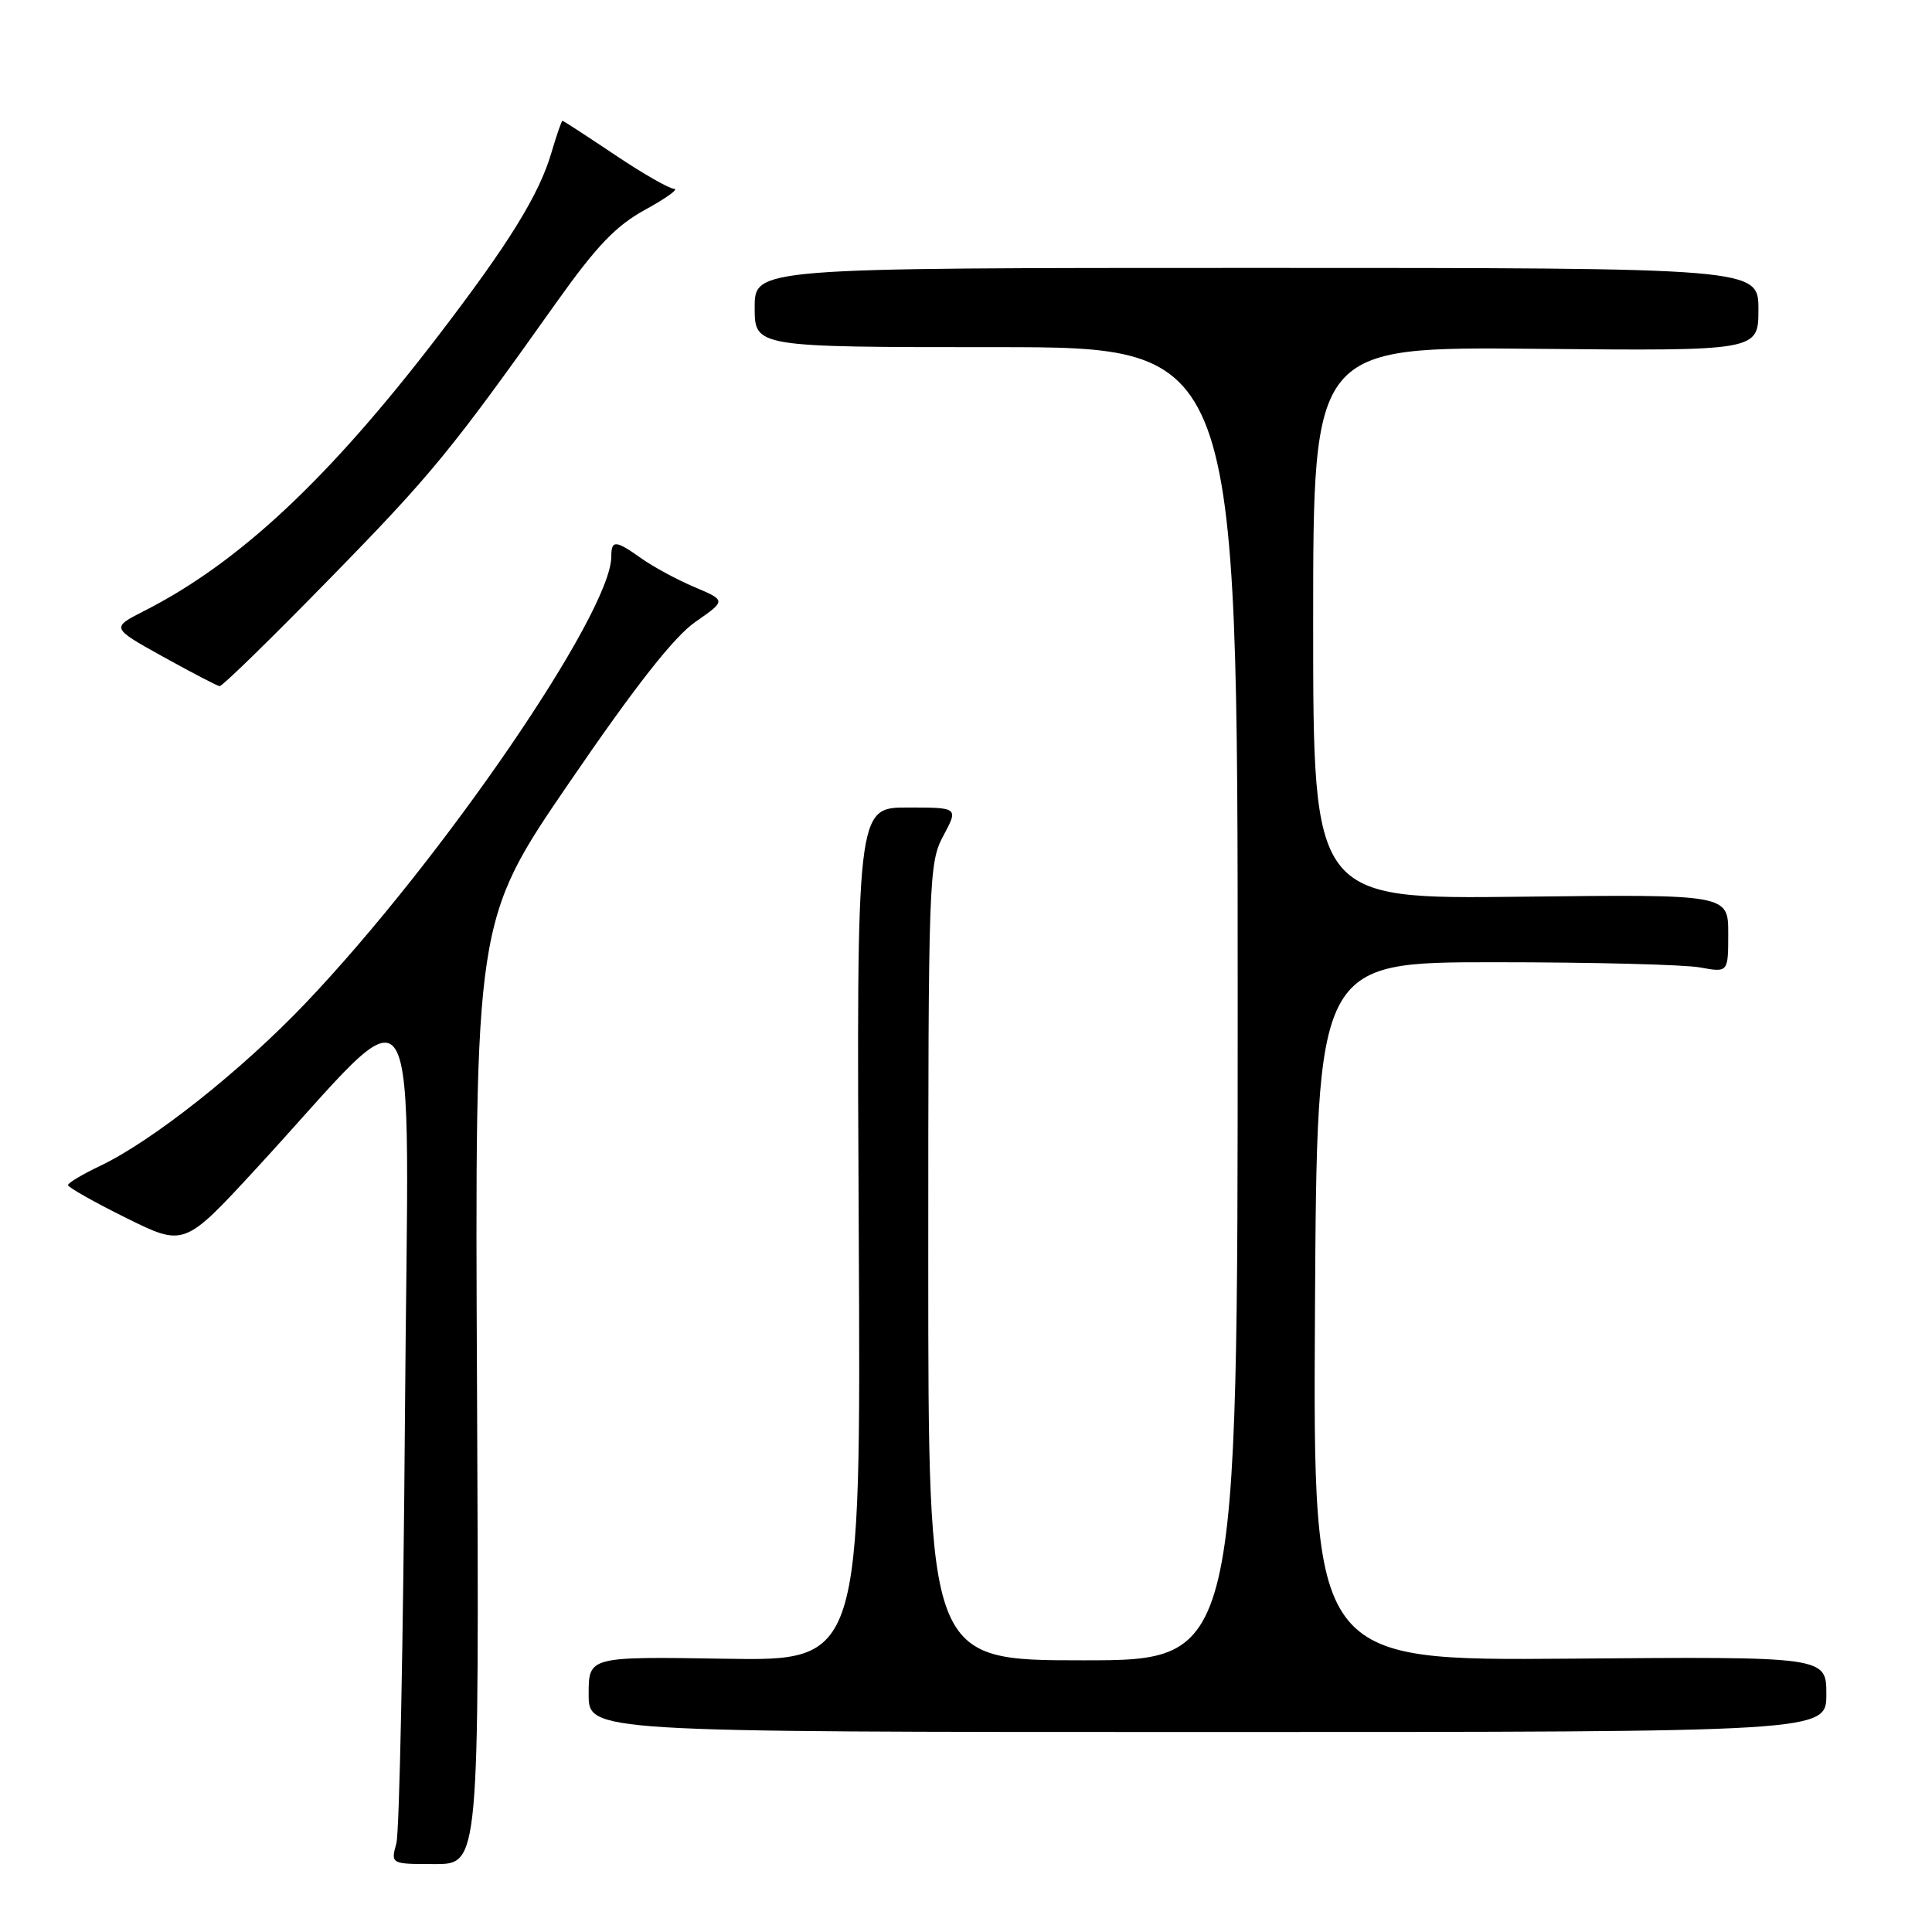<?xml version="1.0" encoding="UTF-8" standalone="no"?>
<!DOCTYPE svg PUBLIC "-//W3C//DTD SVG 1.1//EN" "http://www.w3.org/Graphics/SVG/1.1/DTD/svg11.dtd" >
<svg xmlns="http://www.w3.org/2000/svg" xmlns:xlink="http://www.w3.org/1999/xlink" version="1.1" viewBox="0 0 256 256">
 <g >
 <path fill="currentColor"
d=" M 63.21 184.49 C 62.91 121.99 62.91 121.99 75.50 103.60 C 84.20 90.88 89.33 84.35 92.15 82.40 C 96.22 79.57 96.22 79.57 92.02 77.79 C 89.70 76.81 86.55 75.10 85.00 74.00 C 81.56 71.55 81.00 71.52 81.00 73.75 C 81.00 81.17 58.61 113.88 40.50 132.91 C 31.99 141.85 20.18 151.21 13.24 154.50 C 10.92 155.60 9.02 156.74 9.01 157.03 C 9.01 157.32 12.47 159.28 16.71 161.38 C 24.41 165.19 24.41 165.19 33.95 154.84 C 56.50 130.38 54.10 126.41 53.66 187.50 C 53.44 217.20 52.93 242.74 52.52 244.25 C 51.77 247.00 51.77 247.00 57.63 247.00 C 63.50 247.00 63.50 247.00 63.21 184.49 Z  M 242.00 224.50 C 242.00 219.50 242.00 219.50 207.99 219.78 C 173.98 220.05 173.98 220.05 174.24 173.78 C 174.50 127.50 174.50 127.50 198.00 127.50 C 210.93 127.50 223.19 127.81 225.25 128.19 C 229.00 128.87 229.00 128.87 229.00 123.69 C 229.00 118.50 229.00 118.50 201.50 118.82 C 174.00 119.14 174.00 119.14 174.00 82.54 C 174.00 45.94 174.00 45.94 203.50 46.22 C 233.00 46.50 233.00 46.50 233.00 41.00 C 233.00 35.50 233.00 35.50 166.50 35.50 C 100.00 35.50 100.00 35.50 100.00 40.75 C 100.00 46.00 100.00 46.00 132.00 46.00 C 164.00 46.00 164.00 46.00 164.00 133.00 C 164.00 220.00 164.00 220.00 143.50 220.00 C 123.00 220.00 123.00 220.00 123.00 167.24 C 123.00 116.36 123.07 114.34 125.00 110.74 C 127.00 107.00 127.00 107.00 120.25 107.00 C 113.50 107.00 113.50 107.00 113.79 163.54 C 114.08 220.09 114.08 220.09 96.04 219.79 C 78.00 219.50 78.00 219.50 78.00 224.50 C 78.00 229.50 78.00 229.50 160.00 229.50 C 242.00 229.50 242.00 229.50 242.00 224.50 Z  M 43.62 76.75 C 57.20 62.87 59.75 59.76 73.78 40.00 C 79.06 32.58 81.62 29.90 85.52 27.77 C 88.26 26.27 89.97 25.04 89.33 25.02 C 88.68 25.01 85.14 22.98 81.45 20.50 C 77.75 18.02 74.64 16.00 74.53 16.00 C 74.41 16.00 73.75 17.91 73.06 20.25 C 71.43 25.80 67.44 32.26 58.11 44.44 C 43.59 63.41 31.69 74.56 19.11 80.95 C 14.71 83.19 14.71 83.19 21.61 87.02 C 25.40 89.12 28.77 90.88 29.10 90.92 C 29.43 90.97 35.96 84.59 43.62 76.75 Z "/>
</g>
</svg>